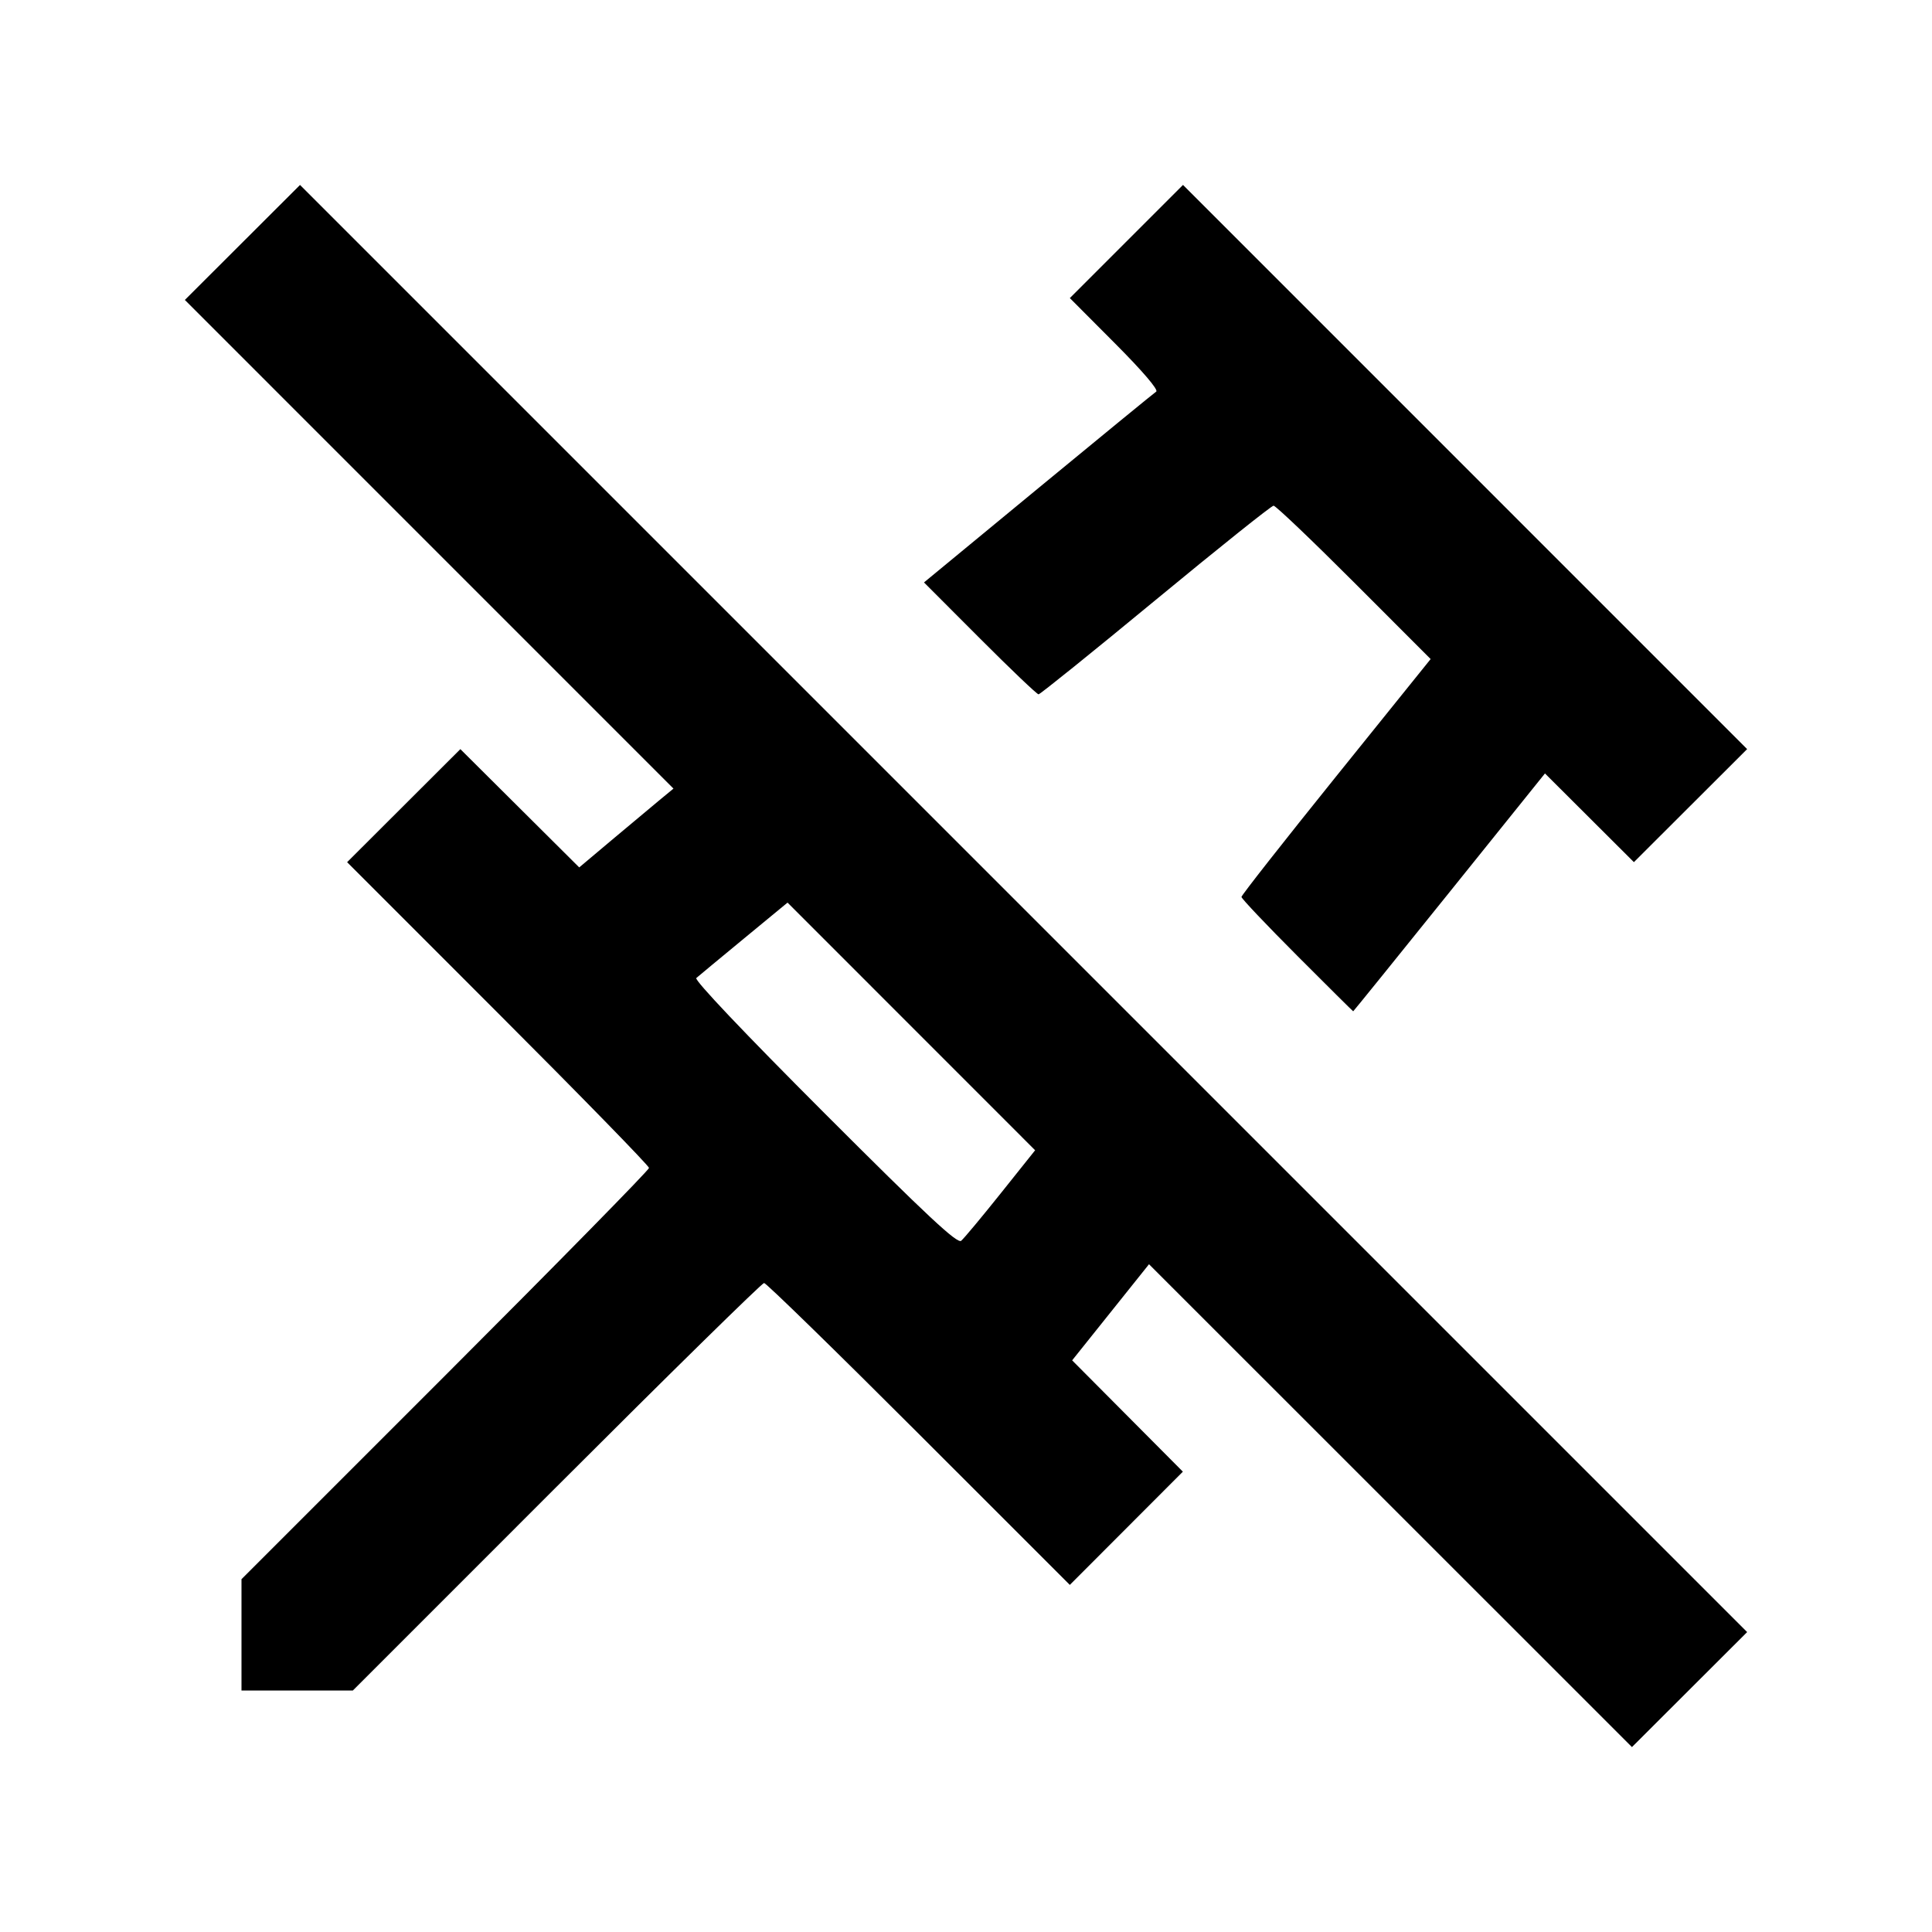 <?xml version="1.0" encoding="UTF-8" standalone="no"?>
<!-- Created with Inkscape (http://www.inkscape.org/) -->

<svg
   version="1.1"
   id="svg1"
   width="682.667"
   height="682.667"
   viewBox="0 0 682.667 682.667"
   sodipodi:docname="download.png"
   inkscape:version="0.0"
   xmlns:inkscape="http://www.inkscape.org/namespaces/inkscape"
   xmlns:sodipodi="http://sodipodi.sourceforge.net/DTD/sodipodi-0.dtd"
   xmlns="http://www.w3.org/2000/svg"
   xmlns:svg="http://www.w3.org/2000/svg">
  <defs
     id="defs1" />
  <sodipodi:namedview
     id="namedview1"
     pagecolor="#ffffff"
     bordercolor="#666666"
     borderopacity="1.0"
     inkscape:showpageshadow="2"
     inkscape:pageopacity="0.0"
     inkscape:pagecheckerboard="0"
     inkscape:deskcolor="#d1d1d1"
     inkscape:zoom="0.44332279"
     inkscape:cx="76.693553"
     inkscape:cy="541.36625"
     inkscape:window-width="1920"
     inkscape:window-height="1013"
     inkscape:window-x="0"
     inkscape:window-y="33"
     inkscape:window-maximized="1"
     inkscape:current-layer="g1" />
  <g
     inkscape:groupmode="layer"
     inkscape:label="Image"
     id="g1">
    <path
       style="fill:#000000"
       d="m 491.324,532.019 -85.325,-85.306 -13.579,16.98 -13.579,16.98 19.562,19.667 19.562,19.667 -19.972,20.005 -19.972,20.005 -53.351,-53.339 c -29.343,-29.336 -53.95,-53.339 -54.683,-53.339 -0.733,0 -33.728,32.4 -73.323,72 l -71.991,72 h -19.671 -19.671 v -19.671 -19.671 l 72,-71.991 c 39.6,-39.595 72,-72.59 72,-73.323 0,-0.733 -24.002,-25.34 -53.339,-54.683 L 122.655,304.65 l 20.006,-19.972 20.006,-19.972 20.999,20.896 20.999,20.896 11.476,-9.657 c 6.312,-5.312 13.805,-11.577 16.651,-13.924 l 5.176,-4.266 -86.324,-86.332 L 65.32,105.986 85.668,85.67 106.016,65.354 361.681,321.022 617.347,576.69 596.998,597.008 576.649,617.325 Z m -137.751,-110.314 12.183,-15.26 -43.742,-43.757 -43.742,-43.757 -15.47,12.753 c -8.508,7.014 -16.053,13.27 -16.766,13.901 -0.787,0.697 16.994,19.444 45.267,47.726 36.322,36.333 46.951,46.257 48.325,45.116 0.969,-0.804 7.244,-8.329 13.944,-16.722 z m 104.743,-84.048 c -10.807,-10.826 -19.65,-20.154 -19.65,-20.731 0,-0.576 15.04,-19.723 33.423,-42.549 l 33.423,-41.501 -27.077,-27.101 c -14.892,-14.906 -27.683,-27.097 -28.423,-27.092 -0.74,0.005 -19.504,15.005 -41.697,33.333 -22.193,18.328 -40.801,33.324 -41.35,33.324 -0.549,0 -9.881,-8.897 -20.736,-19.771 l -19.738,-19.771 40.298,-33.229 c 22.164,-18.276 40.953,-33.663 41.754,-34.192 0.888,-0.587 -4.78,-7.221 -14.531,-17.008 l -15.987,-16.045 19.991,-19.991 19.991,-19.991 99.669,99.676 99.669,99.676 -20.005,19.971 -20.005,19.971 -15.713,-15.672 -15.713,-15.672 -33.788,42.024 c -18.583,23.113 -33.871,42.024 -33.973,42.024 -0.102,0 -9.028,-8.857 -19.835,-19.683 z"
       id="path1" />
  </g>
</svg>
